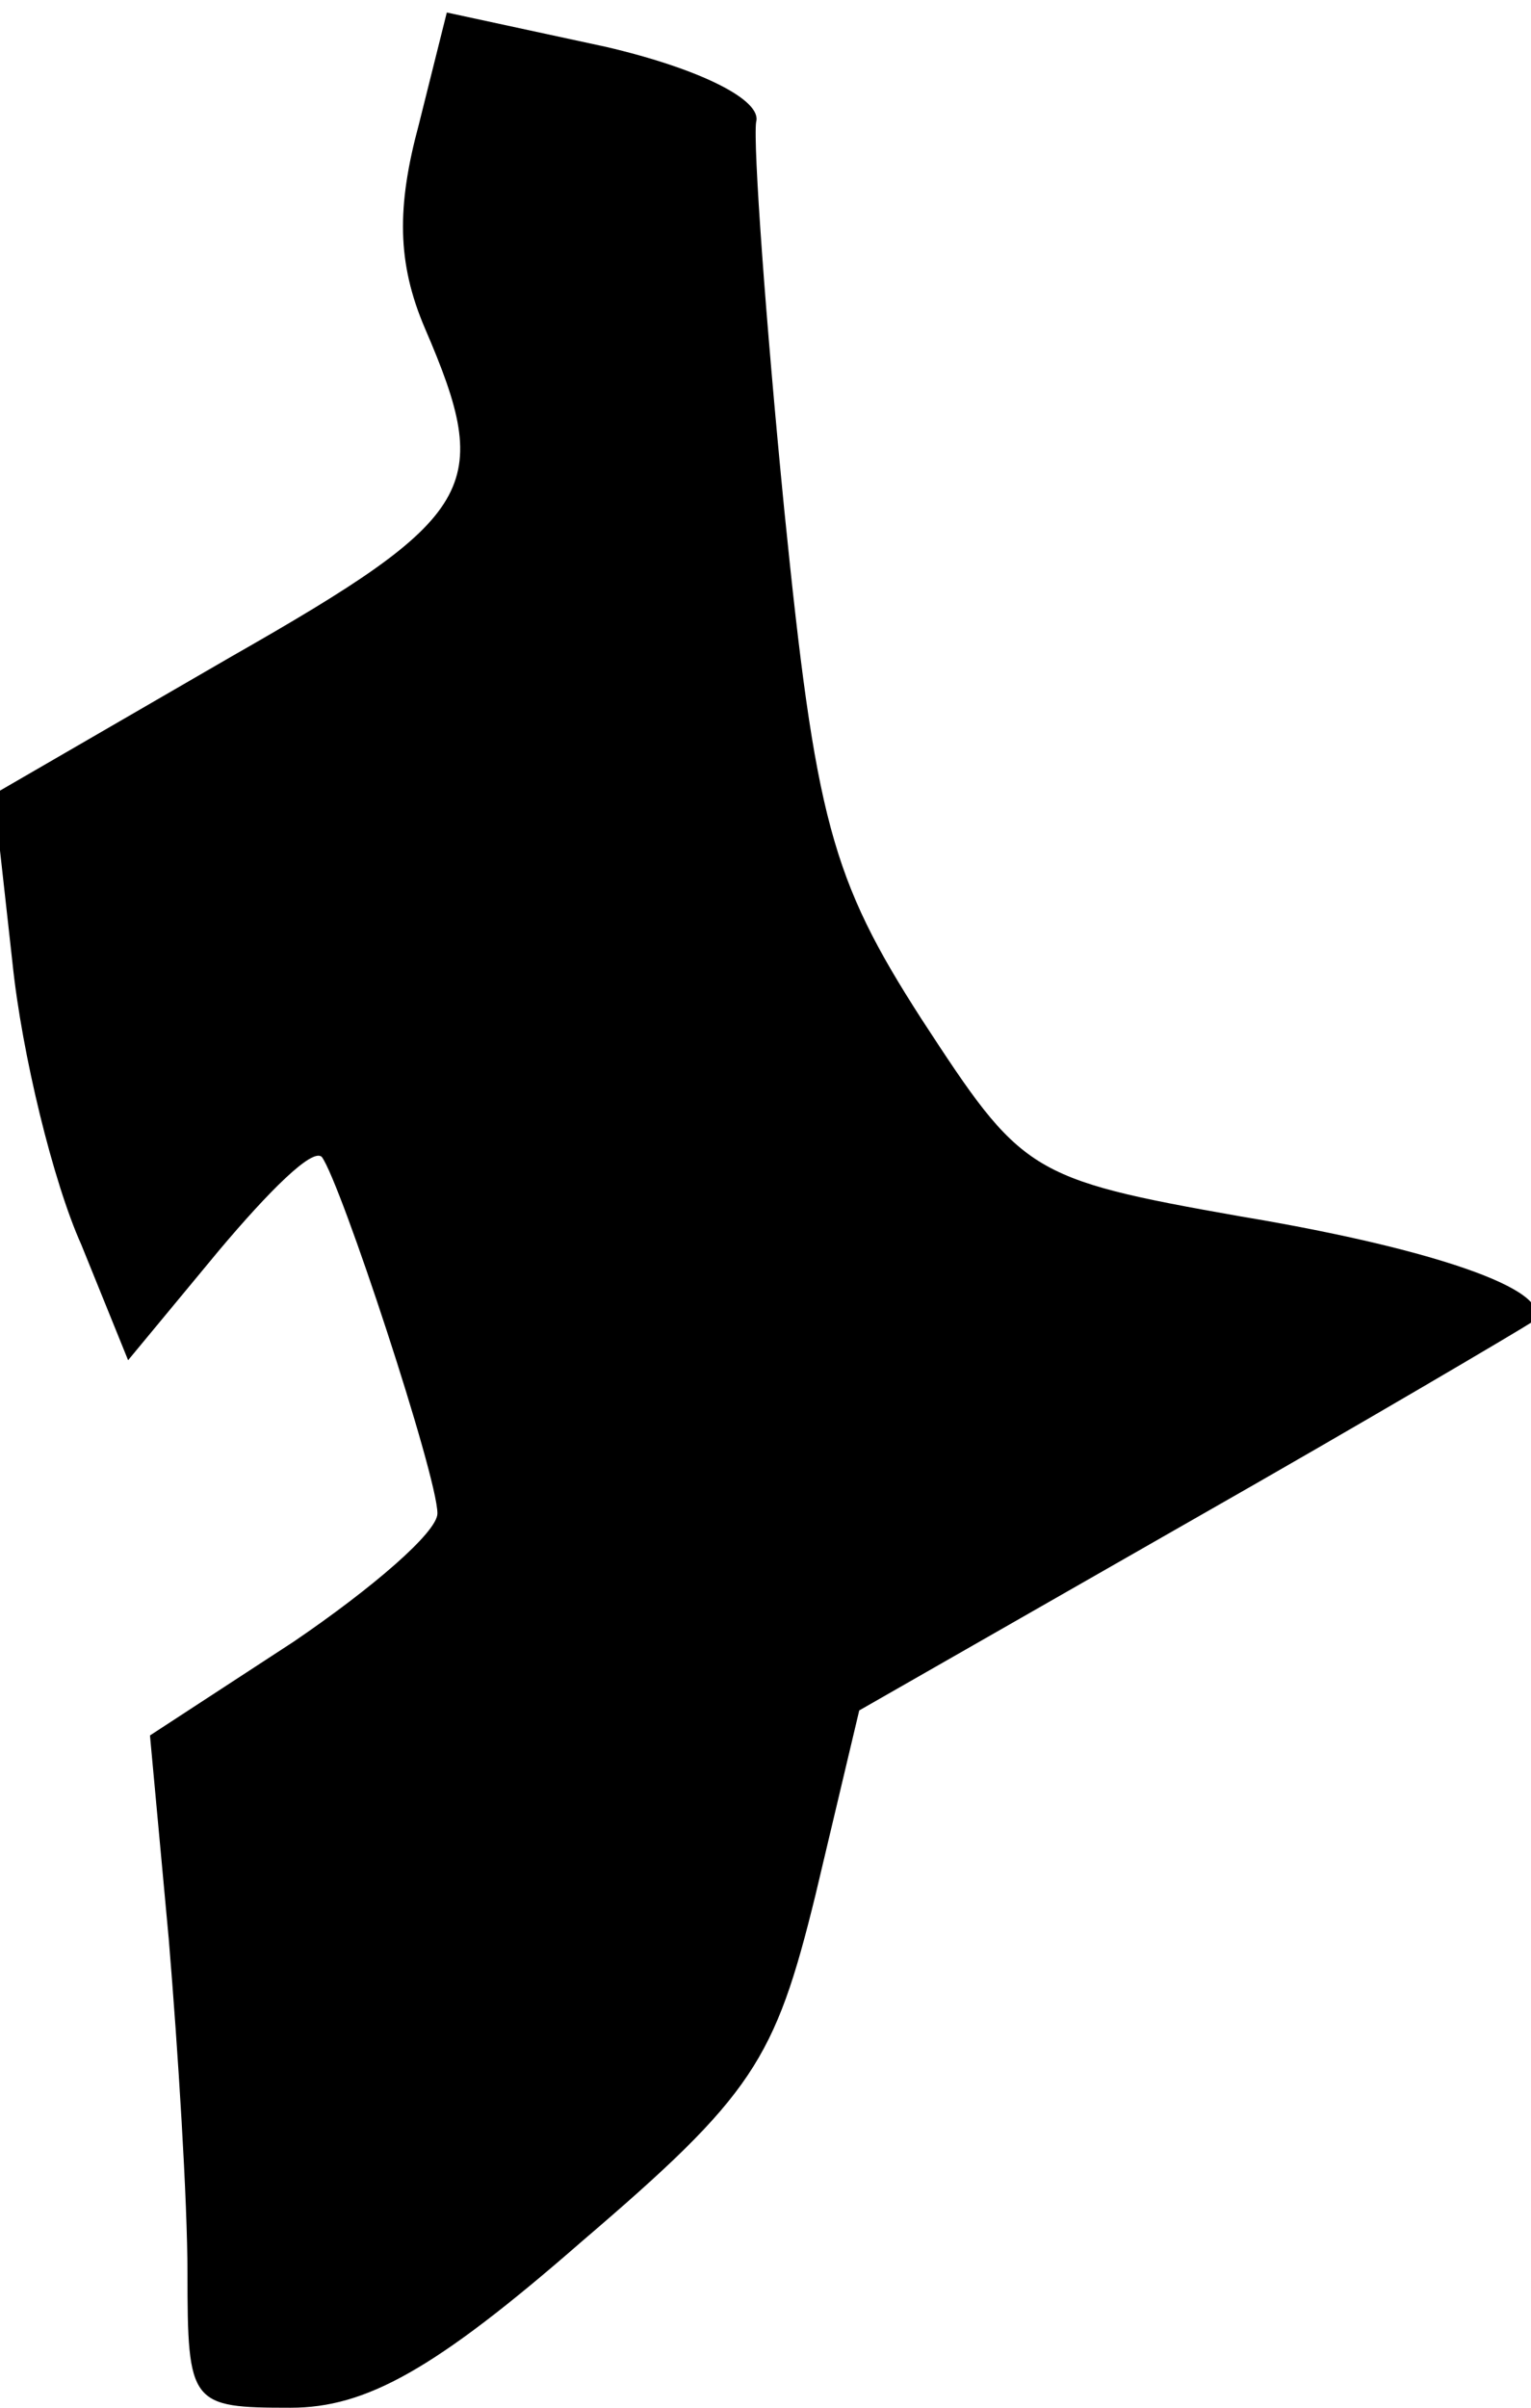 <?xml version="1.0" standalone="no"?>
<!DOCTYPE svg PUBLIC "-//W3C//DTD SVG 20010904//EN"
 "http://www.w3.org/TR/2001/REC-SVG-20010904/DTD/svg10.dtd">
<svg version="1.0" xmlns="http://www.w3.org/2000/svg"
 width="49pt" height="77pt" viewBox="0 0 49 77"
 preserveAspectRatio="xMidYMid meet">
<g transform="translate(0,77) scale(0.1,-0.1)"
fill="#000000" stroke="none">
<path fill="#000000" stroke="none" d="M134 730 c-7 -26 -7 -44 2 -65 22 -51
17 -60 -62 -105 l-76 -44 6 -54 c3 -29 13 -70 22 -90 l15 -37 29 35 c16 19 30
33 33 30 6 -8 37 -102 37 -114 0 -6 -21 -24 -46 -41 l-46 -30 6 -65 c3 -36 6
-84 6 -107 0 -42 1 -43 33 -43 24 0 46 12 93 53 55 47 62 58 75 111 l14 59
105 60 c58 33 107 62 110 64 10 9 -27 23 -93 34 -68 12 -70 14 -102 63 -29 45
-34 64 -44 163 -6 61 -10 117 -9 124 2 7 -18 17 -48 24 l-51 11 -9 -36z"/>
</g>
</svg>
